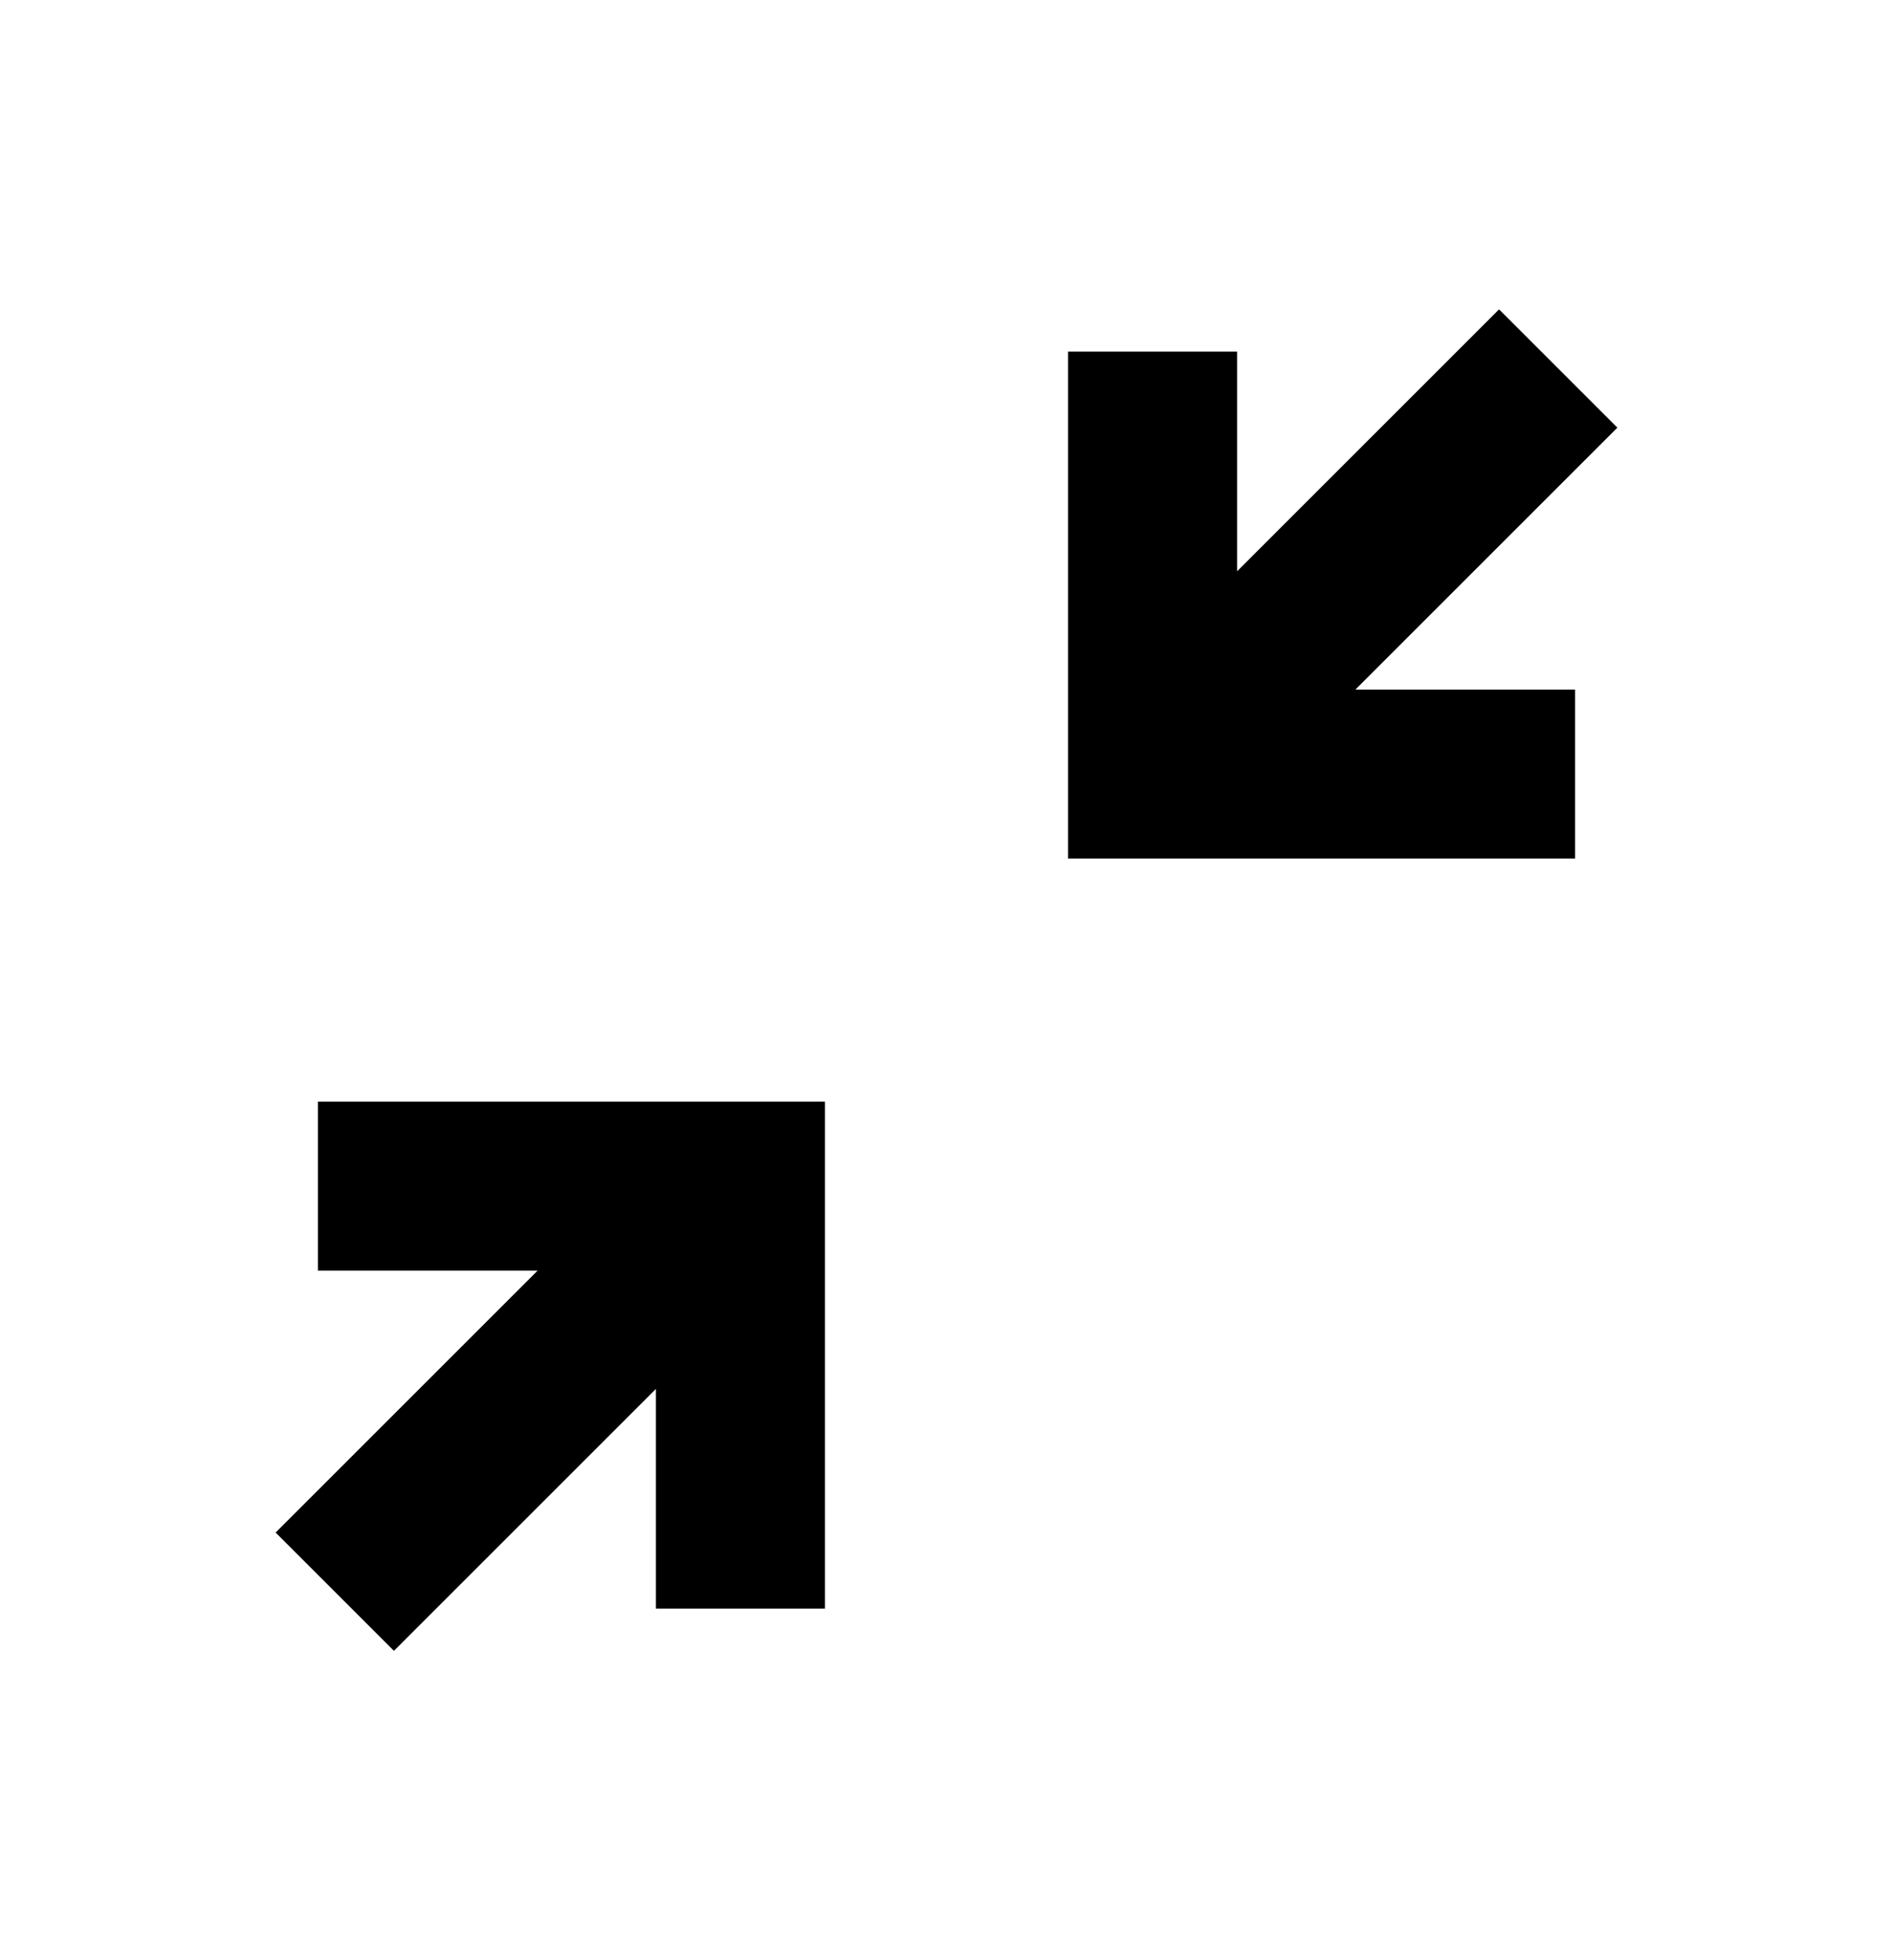 <svg width="28" height="29" viewBox="0 0 28 29" fill="none" xmlns="http://www.w3.org/2000/svg">
<path d="M15.798 12.702V5.202H18.298V8.452L22.173 4.577L23.923 6.327L20.048 10.202H23.298V12.702H15.798Z" fill="black"/>
<path d="M5.827 24.423L4.077 22.673L7.952 18.798H4.702V16.298H12.202V23.798H9.702V20.548L5.827 24.423Z" fill="black"/>
</svg>
